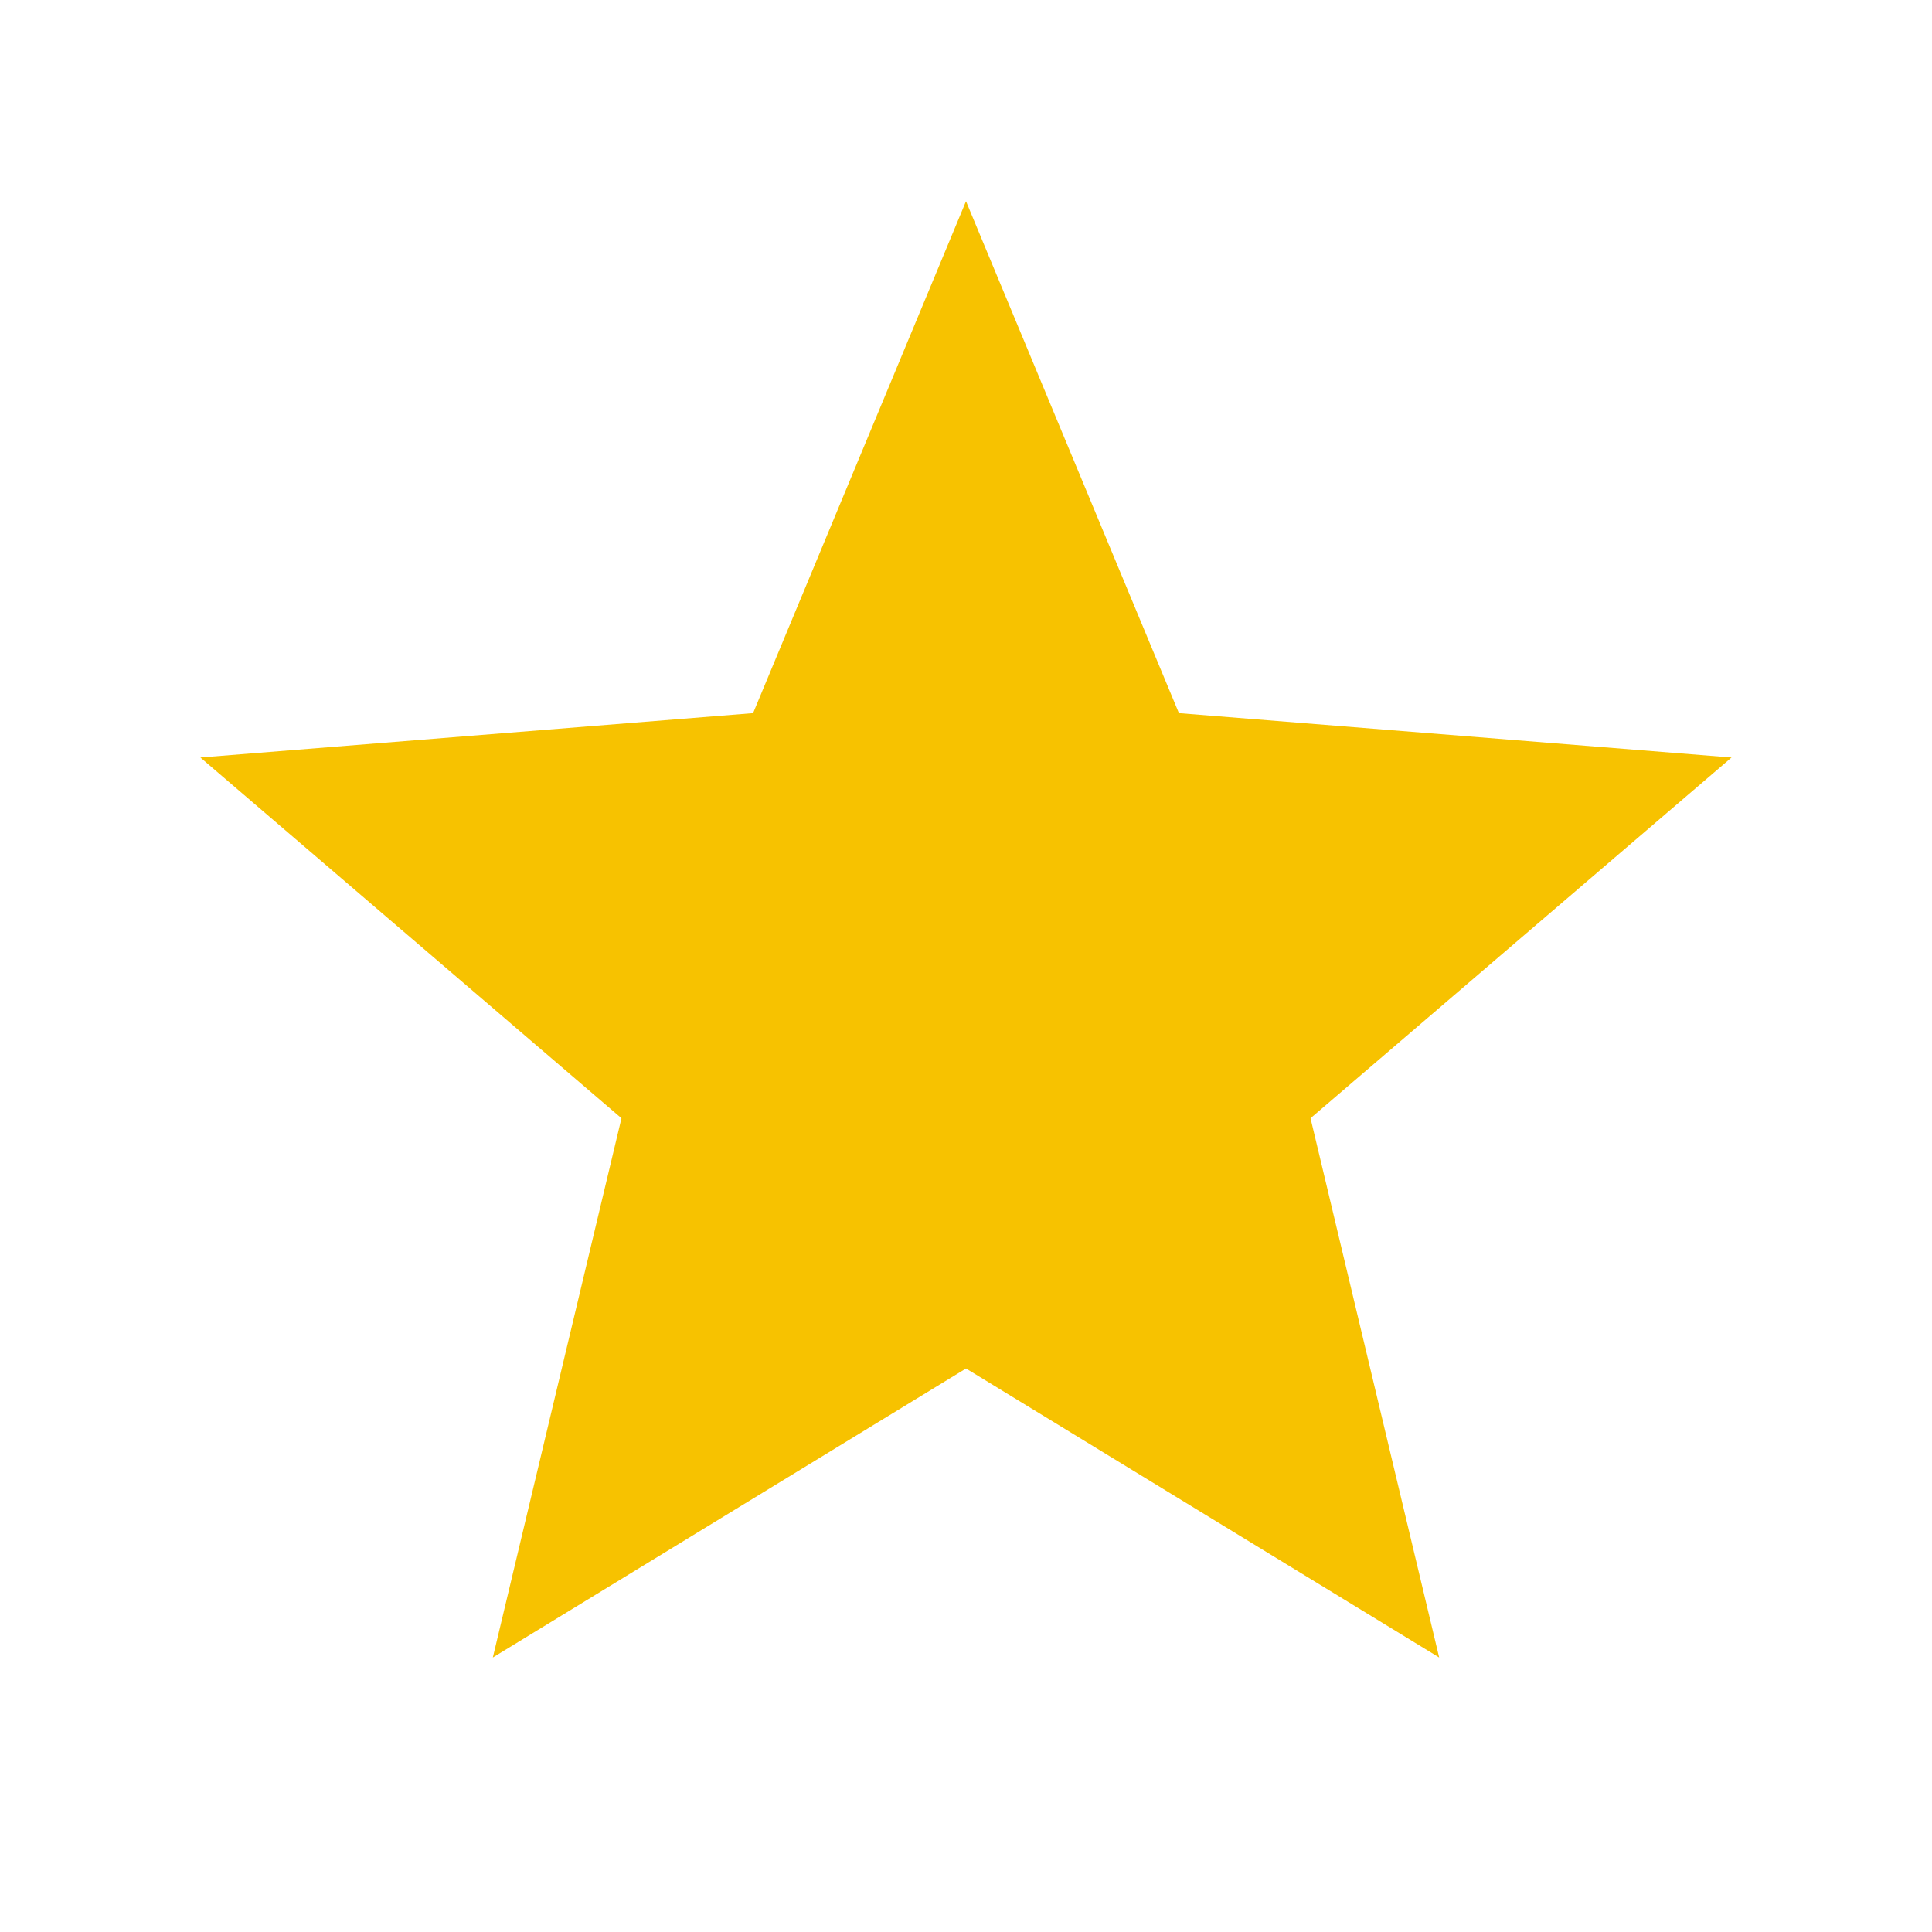 <svg xmlns="http://www.w3.org/2000/svg" viewBox="0 0 24 24" fill="#f7c200"><path d="M12 17L6.122 20.59L7.72 13.891L2.489 9.41L9.355 8.859L12 2.5L14.645 8.859L21.51 9.41L16.28 13.891L17.878 20.59L12 17Z"></path></svg>